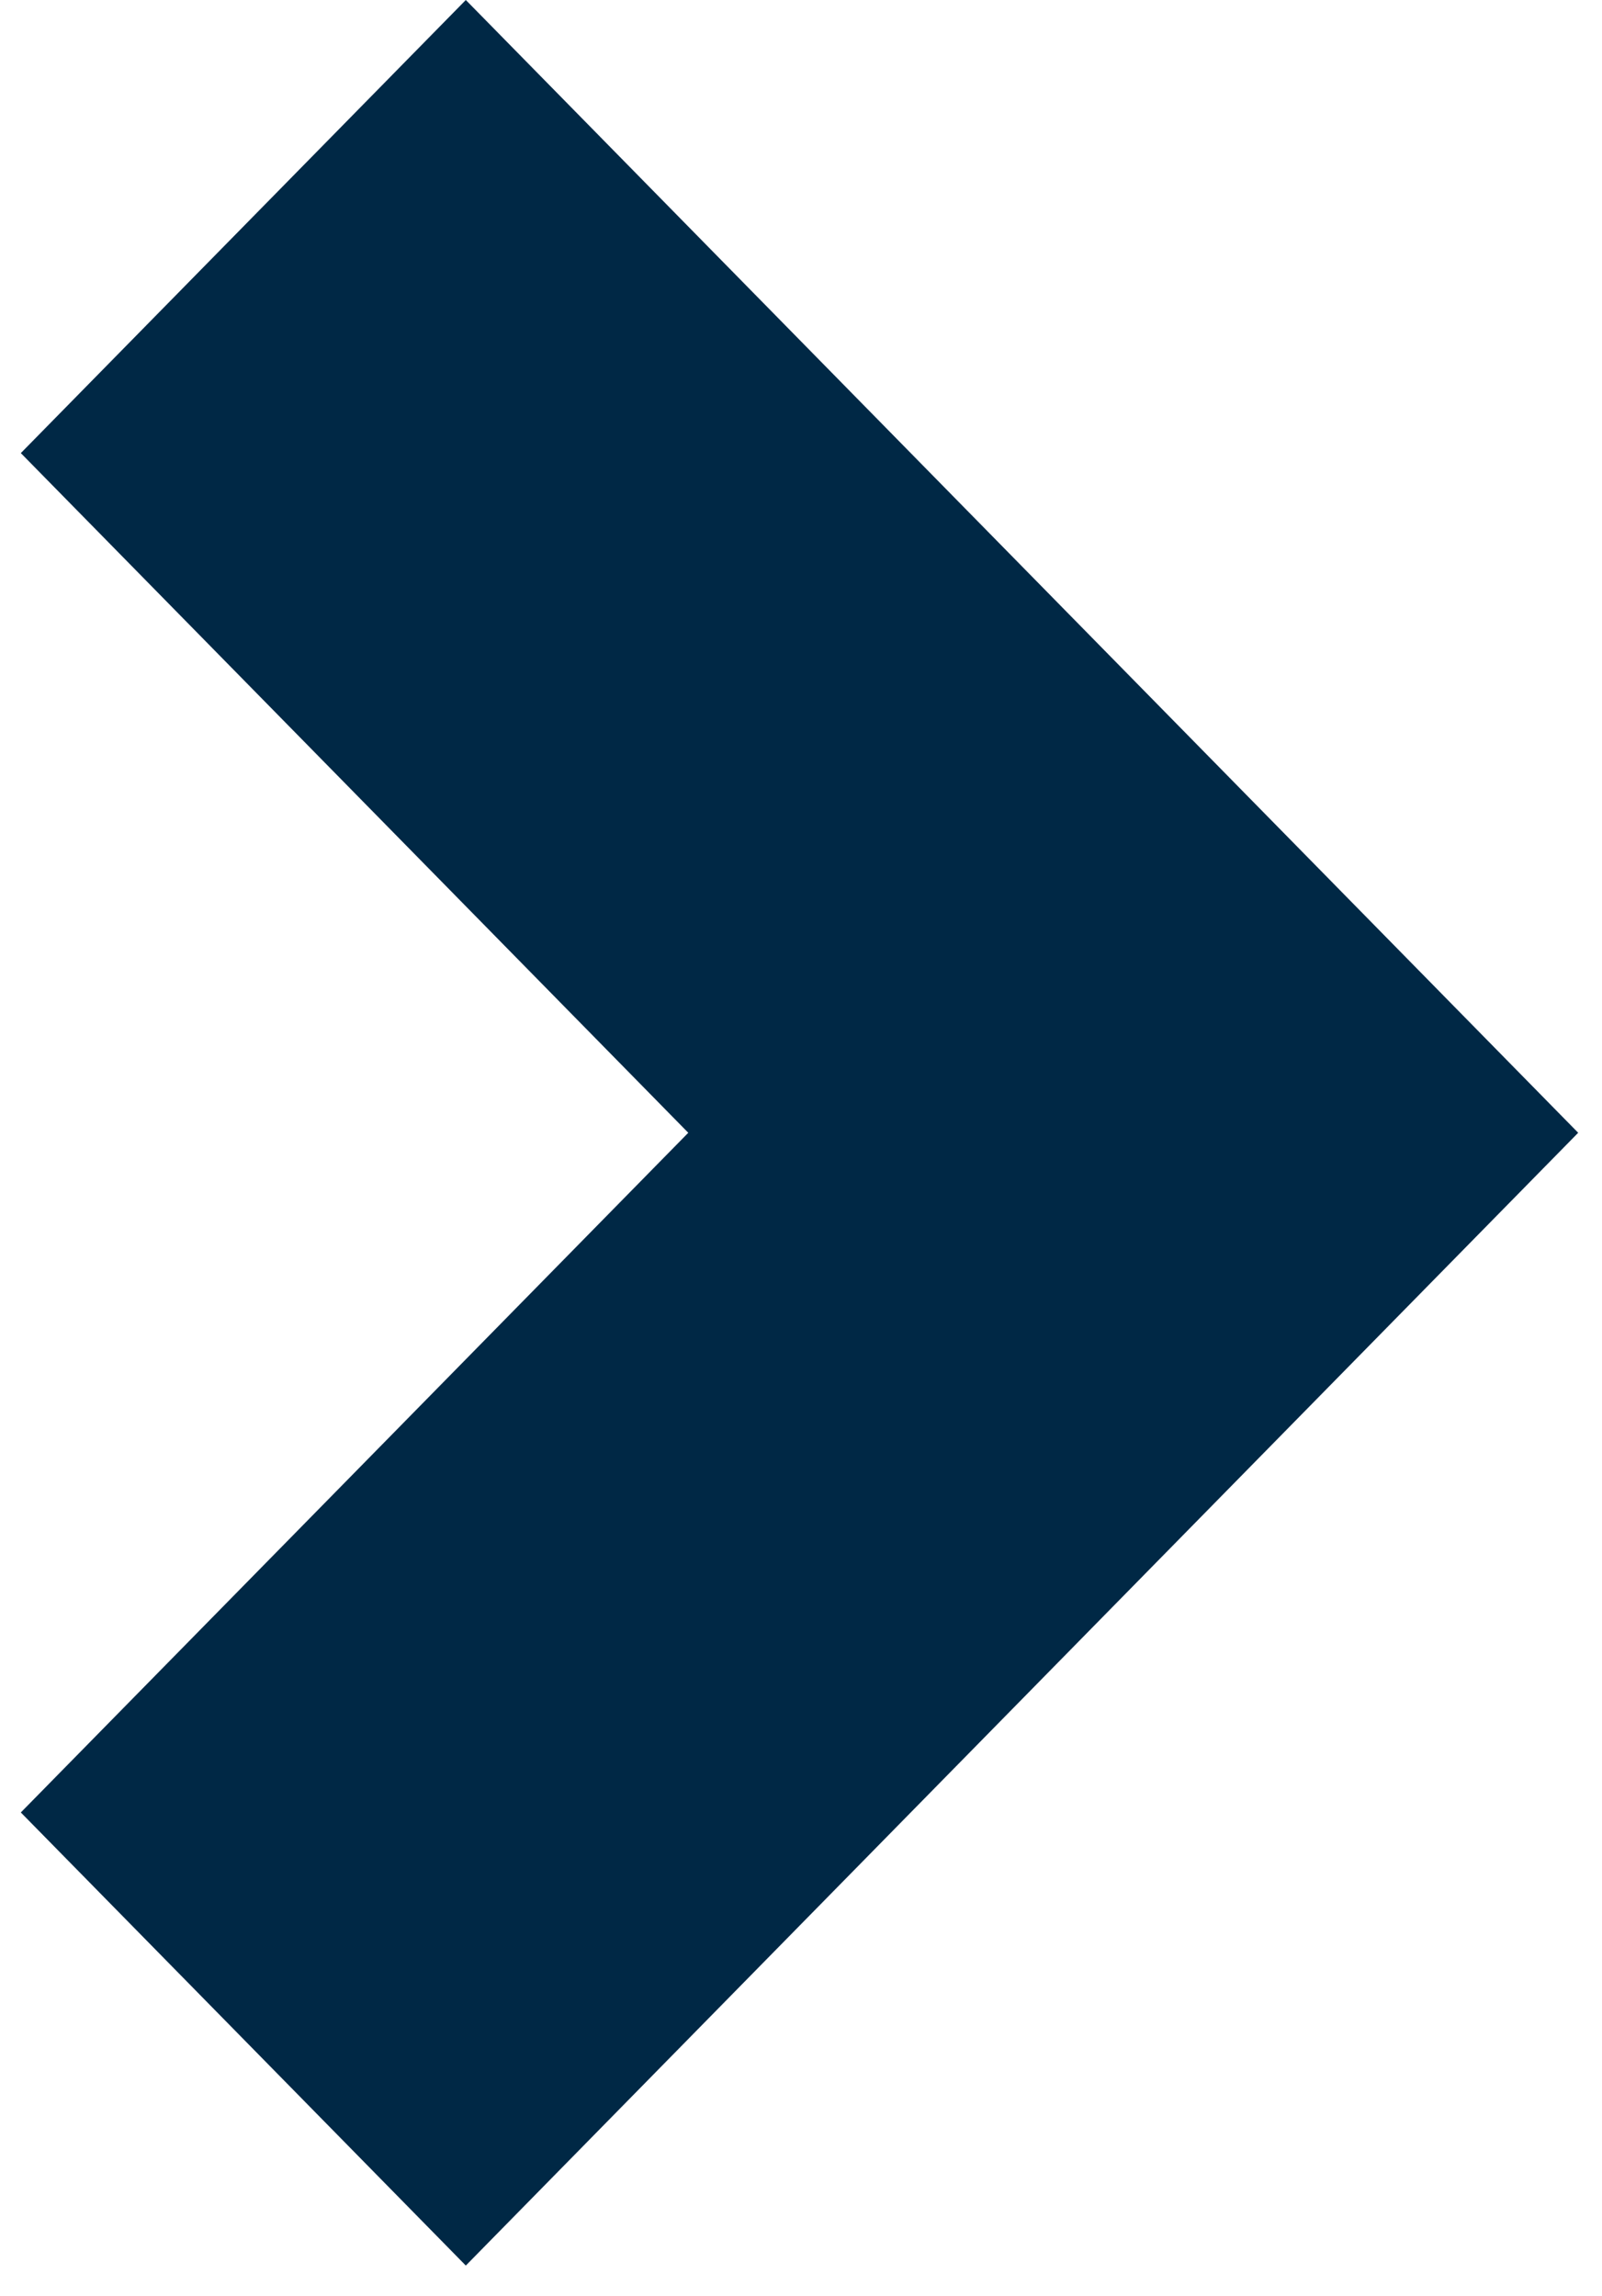 <svg width="30" height="43" viewBox="0 0 30 43" fill="none" xmlns="http://www.w3.org/2000/svg">
<path d="M8.723 0L0.39 8.485L12.889 21.213L0.39 33.941L8.723 42.426L29.554 21.213L8.723 0Z" fill="#002845"/>
</svg>
